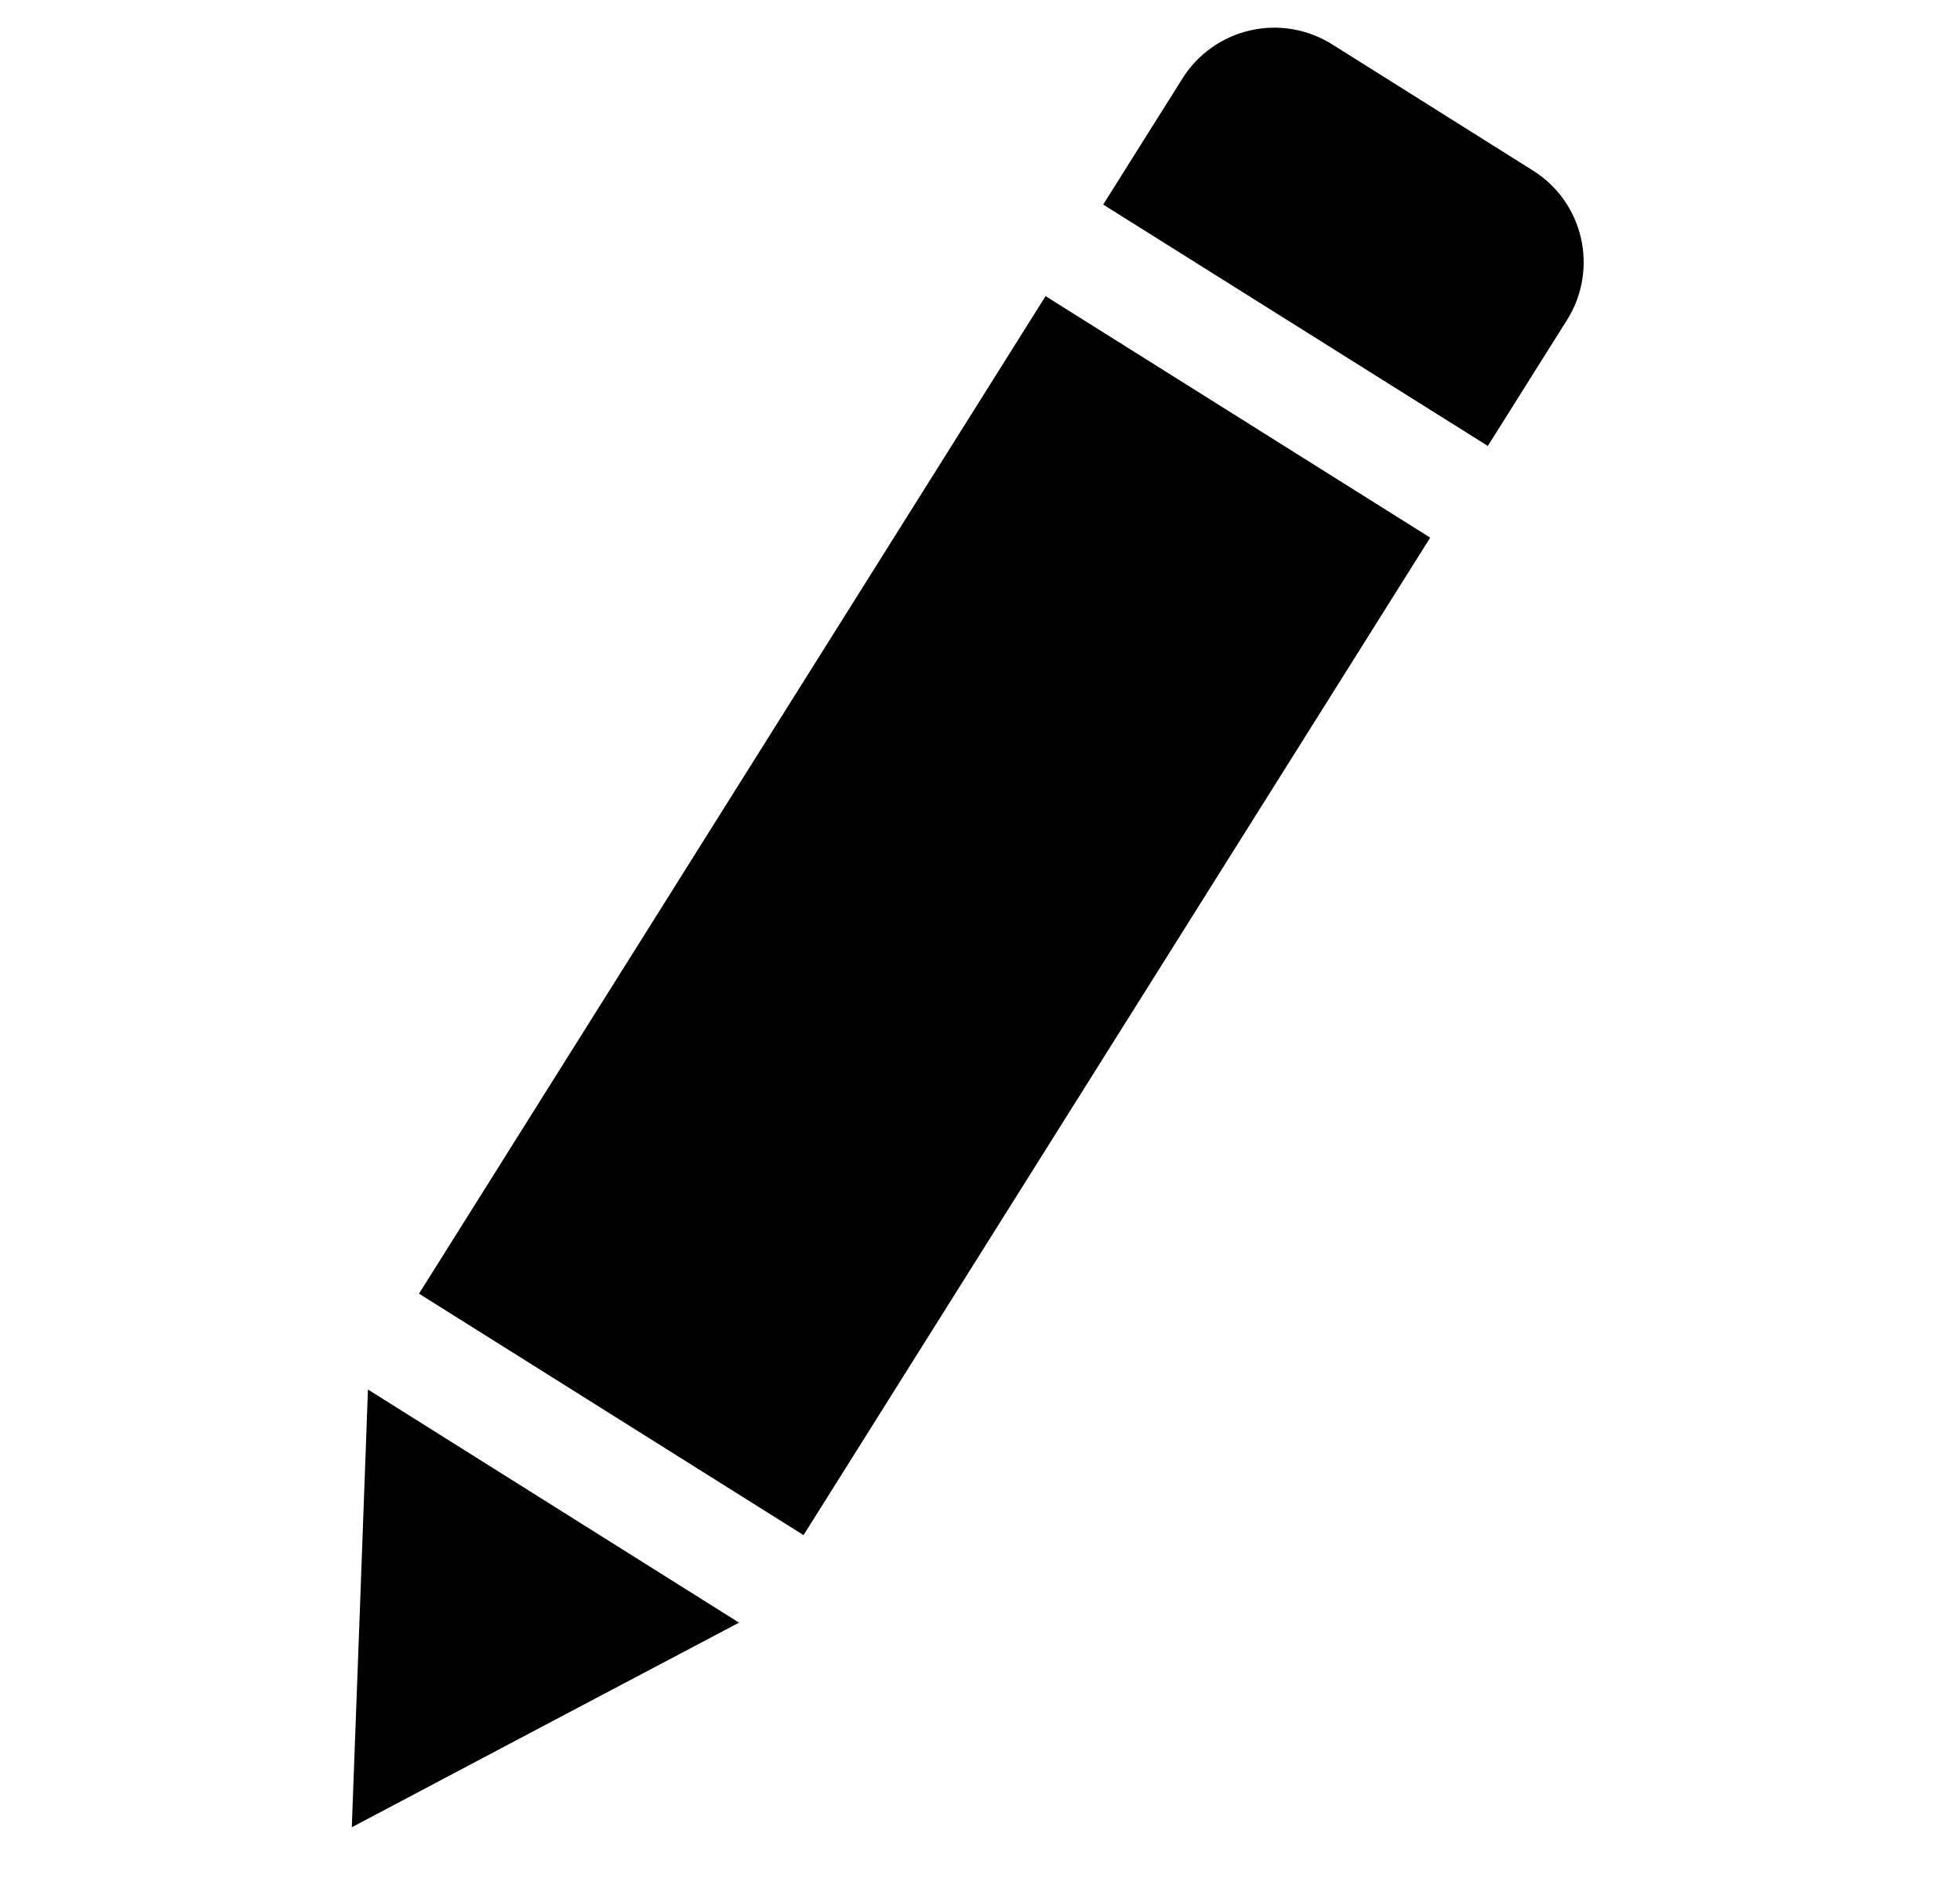<svg width="33" height="32" viewBox="0 0 33 32" fill="none" xmlns="http://www.w3.org/2000/svg">
<path d="M25.81 2.872L22.426 0.745C22.016 0.488 21.52 0.404 21.048 0.512C20.576 0.62 20.166 0.911 19.909 1.321L18.574 3.445L25.05 7.51L26.384 5.388C26.92 4.533 26.664 3.408 25.81 2.872ZM7.055 21.786L13.529 25.852L24.08 9.054L17.604 4.987L7.054 21.787L7.055 21.786ZM6.065 26.952L5.923 30.772L9.303 28.984L12.443 27.326L6.195 23.4L6.065 26.952Z" fill="black"/>
</svg>
